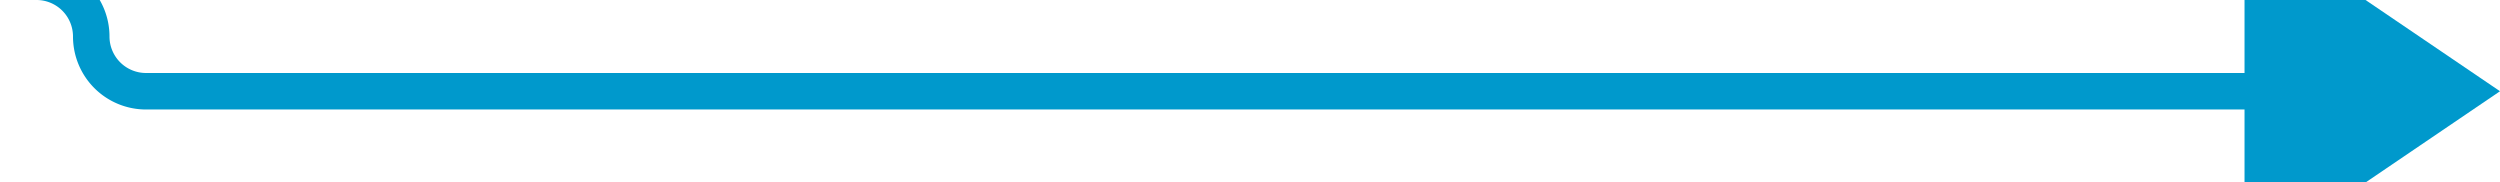 ﻿<?xml version="1.0" encoding="utf-8"?>
<svg version="1.1" xmlns:xlink="http://www.w3.org/1999/xlink" width="137px" height="10px" preserveAspectRatio="xMinYMid meet" viewBox="4969 2159  137 8" xmlns="http://www.w3.org/2000/svg">
  <path d="M 4842 2157  L 4971 2157  A 3 3 0 0 1 4974 2160 A 3 3 0 0 0 4977 2163 L 5094 2163  " stroke-width="2" stroke="#0099cc" fill="none" />
  <path d="M 5092 2172.5  L 5106 2163  L 5092 2153.5  L 5092 2172.5  Z " fill-rule="nonzero" fill="#0099cc" stroke="none" />
</svg>